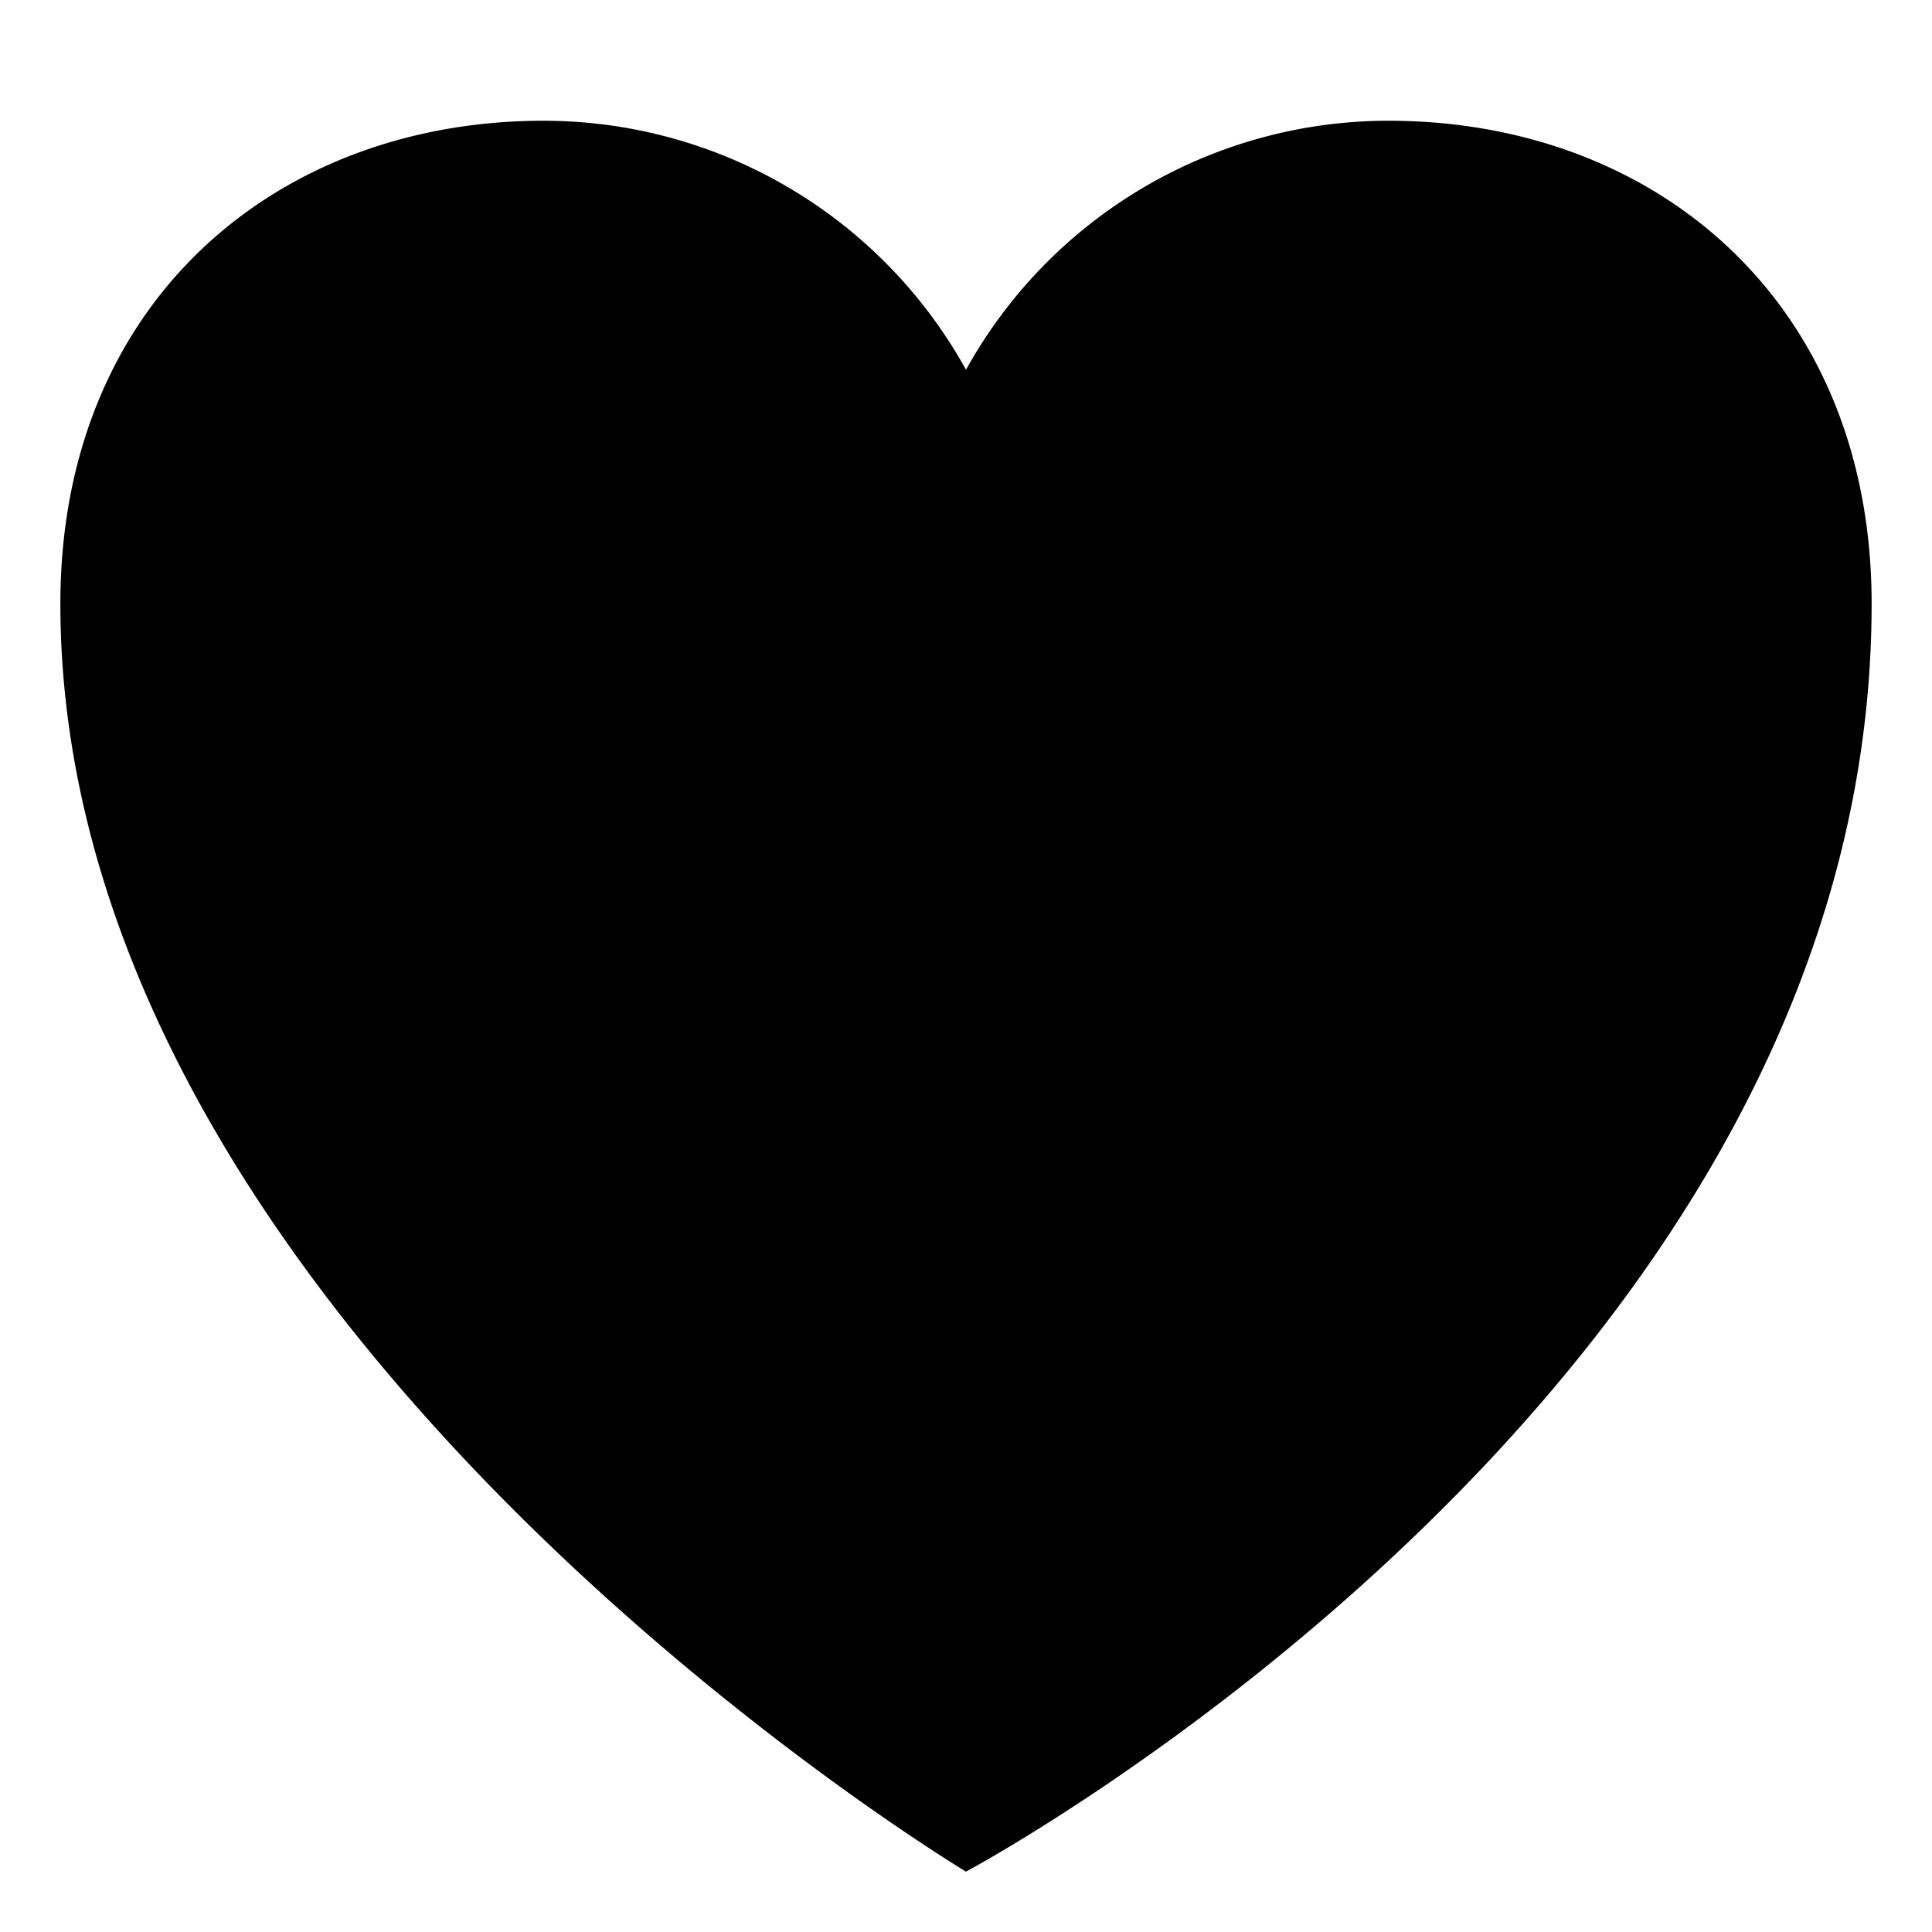 <svg aria-hidden="true" class="icon" width="32" height="32" viewBox="0 0 32 32" xmlns="http://www.w3.org/2000/svg"><path d="M16 31S1 22 1 10c0-5 3.582-8 8-8a7.998 7.998 0 0 1 7 4.124A7.998 7.998 0 0 1 23 2c4.418 0 8 3 8 8 0 13-15 21-15 21z"  fill-rule="evenodd"/></svg>